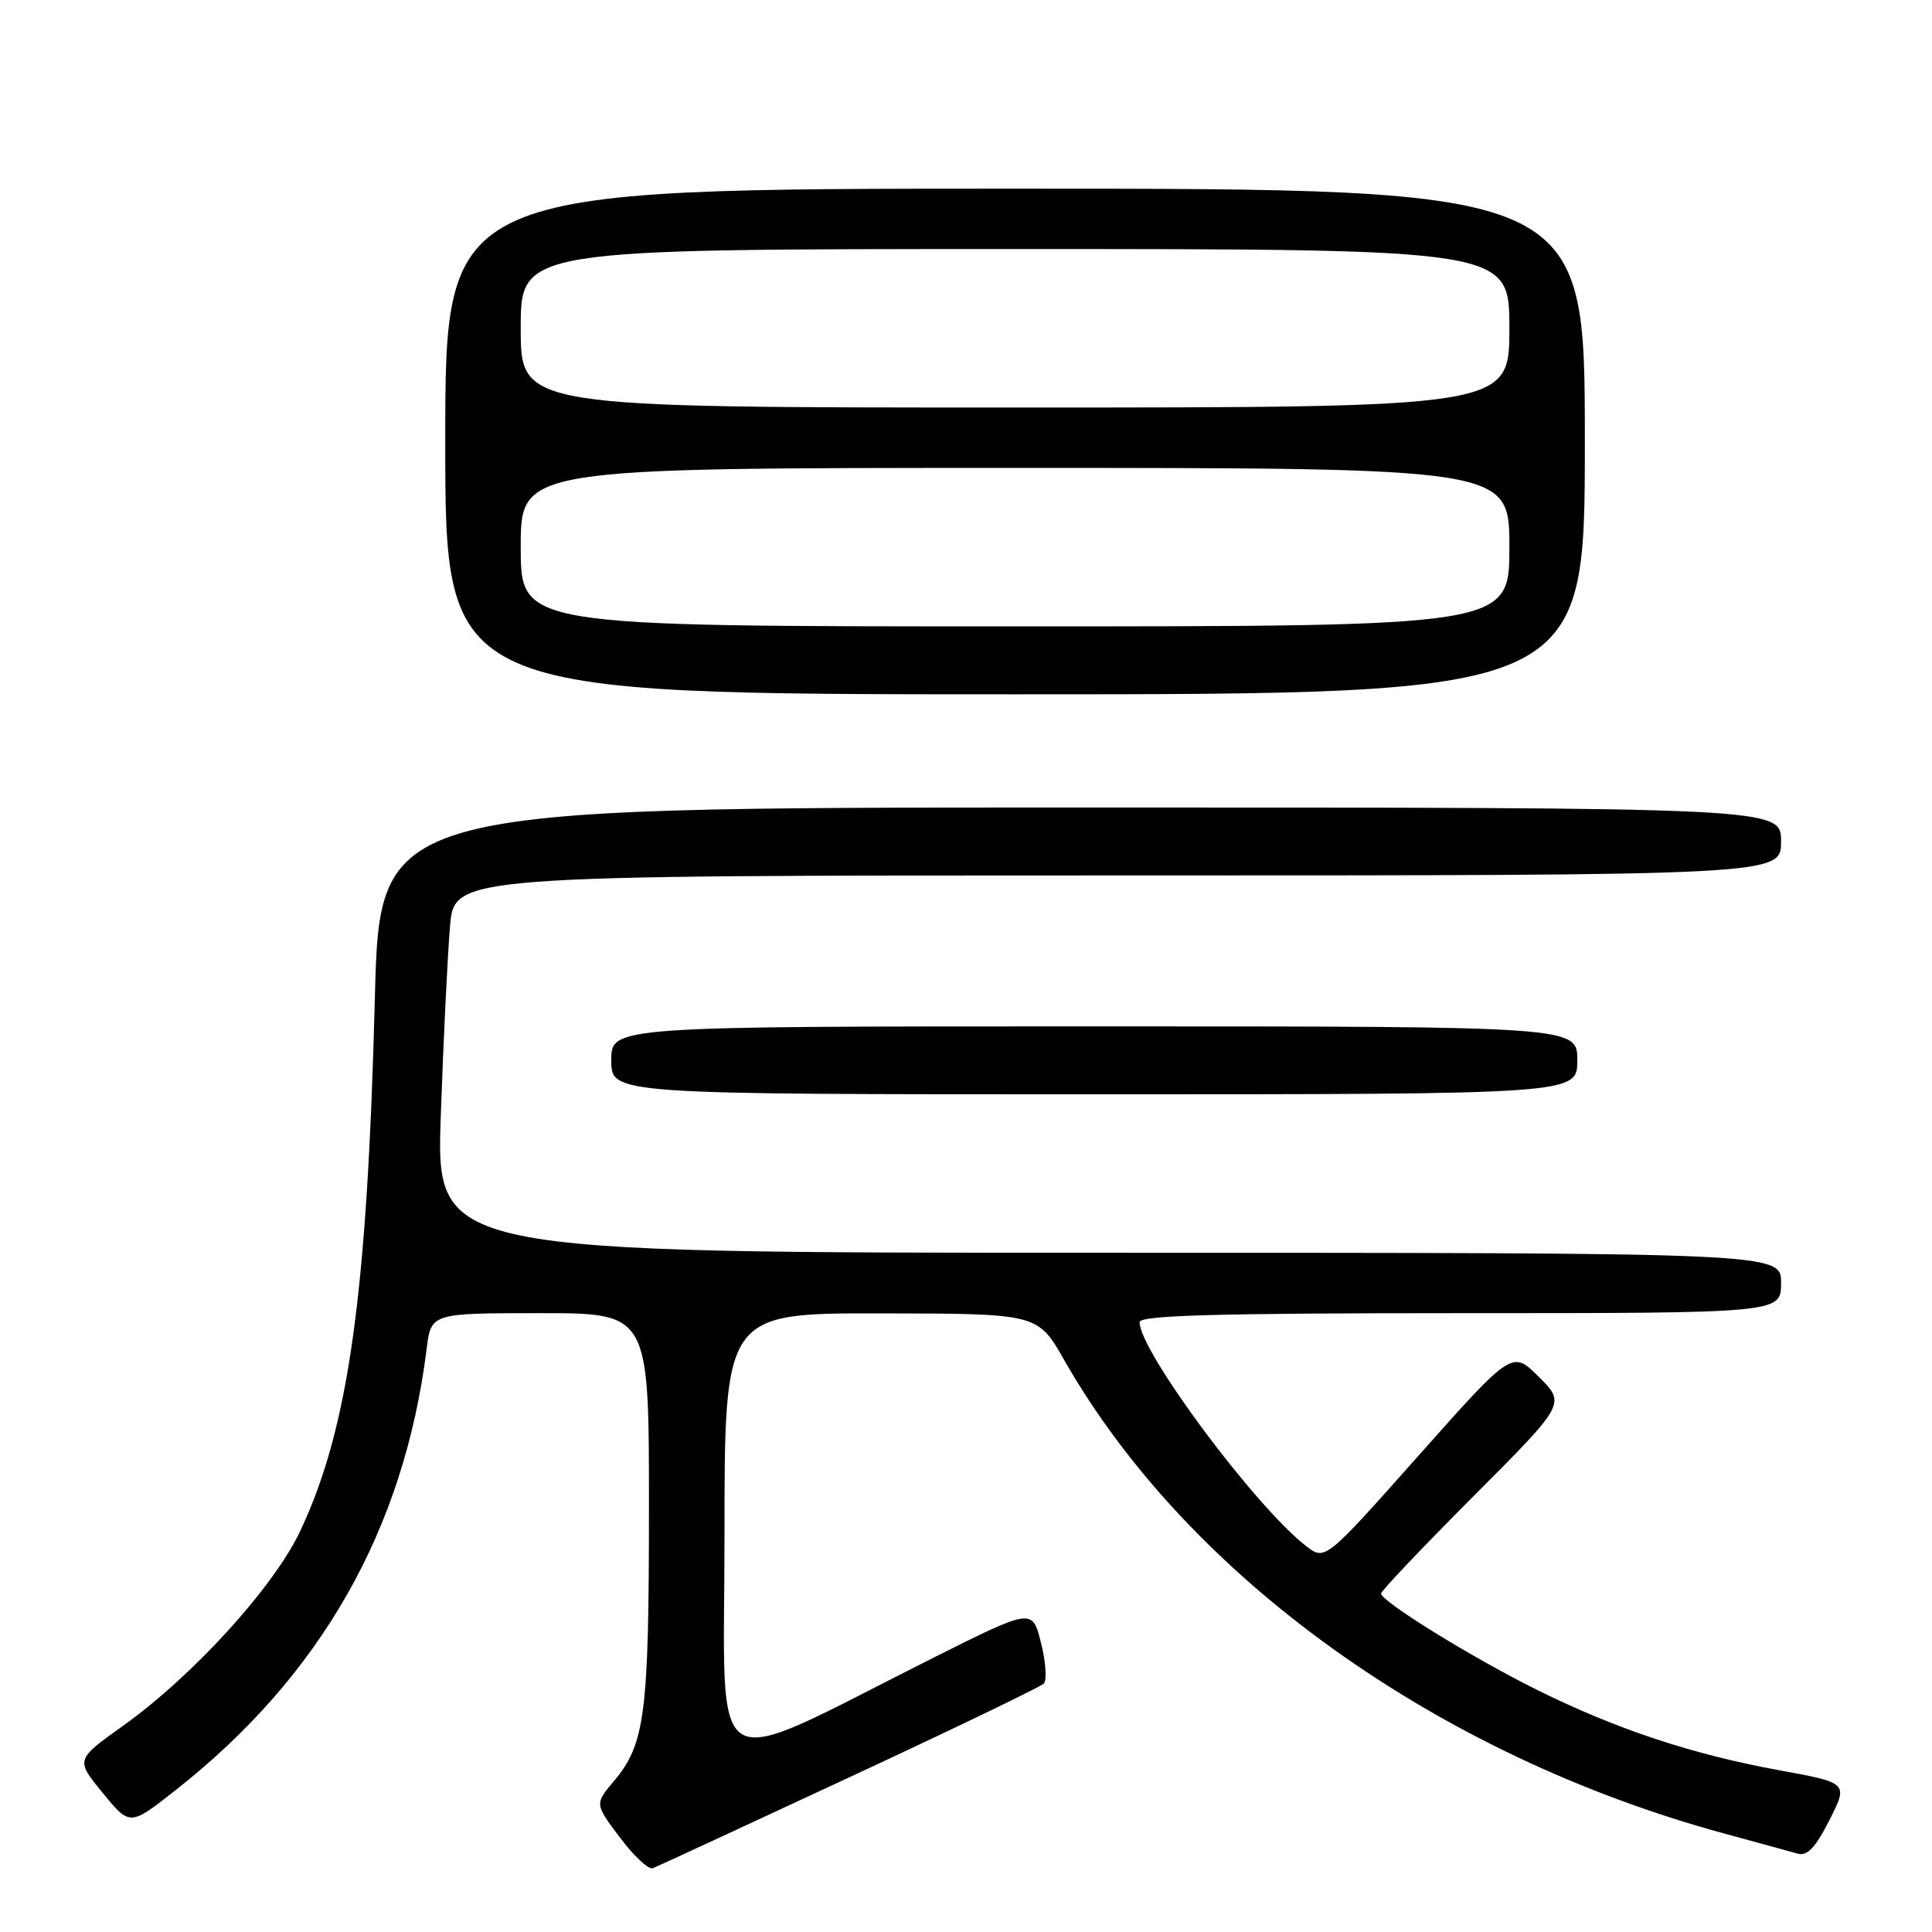 <?xml version="1.0" encoding="UTF-8" standalone="no"?>
<!DOCTYPE svg PUBLIC "-//W3C//DTD SVG 1.1//EN" "http://www.w3.org/Graphics/SVG/1.1/DTD/svg11.dtd" >
<svg xmlns="http://www.w3.org/2000/svg" xmlns:xlink="http://www.w3.org/1999/xlink" version="1.1" viewBox="0 0 256 256">
 <g >
 <path fill="currentColor"
d=" M 112.50 235.52 C 126.25 229.13 137.86 223.53 138.30 223.09 C 138.74 222.66 138.58 220.23 137.94 217.69 C 136.79 213.09 136.79 213.09 123.64 219.68 C 93.05 235.02 96.00 236.76 96.00 203.44 C 96.00 174.00 96.00 174.00 116.75 174.03 C 137.50 174.06 137.50 174.06 141.00 180.19 C 157.39 208.92 190.40 232.60 228.50 242.96 C 232.90 244.16 237.27 245.35 238.21 245.62 C 239.46 245.98 240.58 244.80 242.41 241.17 C 244.91 236.24 244.91 236.24 235.71 234.56 C 224.21 232.46 214.12 229.11 203.63 223.90 C 195.05 219.64 183.00 212.19 183.00 211.15 C 183.00 210.81 188.51 205.01 195.23 198.27 C 207.47 186.00 207.47 186.00 203.92 182.46 C 200.38 178.91 200.38 178.91 187.98 192.86 C 175.58 206.82 175.58 206.82 173.04 204.84 C 166.28 199.59 151.00 179.04 151.00 175.19 C 151.00 174.29 161.27 174.00 193.50 174.00 C 236.00 174.00 236.00 174.00 236.00 170.00 C 236.00 166.00 236.00 166.00 146.88 166.00 C 57.77 166.00 57.77 166.00 58.41 147.75 C 58.76 137.71 59.31 126.46 59.63 122.75 C 60.20 116.00 60.20 116.00 148.10 116.00 C 236.00 116.00 236.00 116.00 236.00 111.50 C 236.00 107.00 236.00 107.00 143.16 107.00 C 50.32 107.00 50.32 107.00 49.67 132.30 C 48.66 171.64 46.19 189.27 39.79 202.85 C 36.28 210.30 25.59 222.05 16.26 228.71 C 10.01 233.17 10.01 233.17 13.61 237.57 C 17.21 241.97 17.21 241.97 23.21 237.25 C 42.49 222.11 53.54 202.70 56.53 178.75 C 57.12 174.00 57.12 174.00 71.56 174.00 C 86.00 174.00 86.00 174.00 85.99 199.75 C 85.99 227.12 85.48 231.09 81.36 235.99 C 78.79 239.03 78.79 239.03 82.15 243.49 C 83.99 245.94 85.95 247.77 86.50 247.55 C 87.05 247.34 98.75 241.92 112.50 235.52 Z  M 209.00 140.50 C 209.00 136.00 209.00 136.00 145.00 136.00 C 81.00 136.00 81.00 136.00 81.00 140.50 C 81.00 145.00 81.00 145.00 145.00 145.00 C 209.00 145.00 209.00 145.00 209.00 140.50 Z  M 210.00 58.50 C 210.00 25.00 210.00 25.00 134.50 25.00 C 59.00 25.00 59.00 25.00 59.00 58.50 C 59.00 92.00 59.00 92.00 134.50 92.00 C 210.00 92.00 210.00 92.00 210.00 58.50 Z  M 69.00 72.50 C 69.00 62.00 69.00 62.00 134.50 62.00 C 200.00 62.00 200.00 62.00 200.00 72.50 C 200.00 83.00 200.00 83.00 134.50 83.00 C 69.00 83.00 69.00 83.00 69.00 72.50 Z  M 69.00 43.50 C 69.00 33.00 69.00 33.00 134.50 33.00 C 200.00 33.00 200.00 33.00 200.00 43.50 C 200.00 54.00 200.00 54.00 134.50 54.00 C 69.00 54.00 69.00 54.00 69.00 43.50 Z "/>
</g>
</svg>